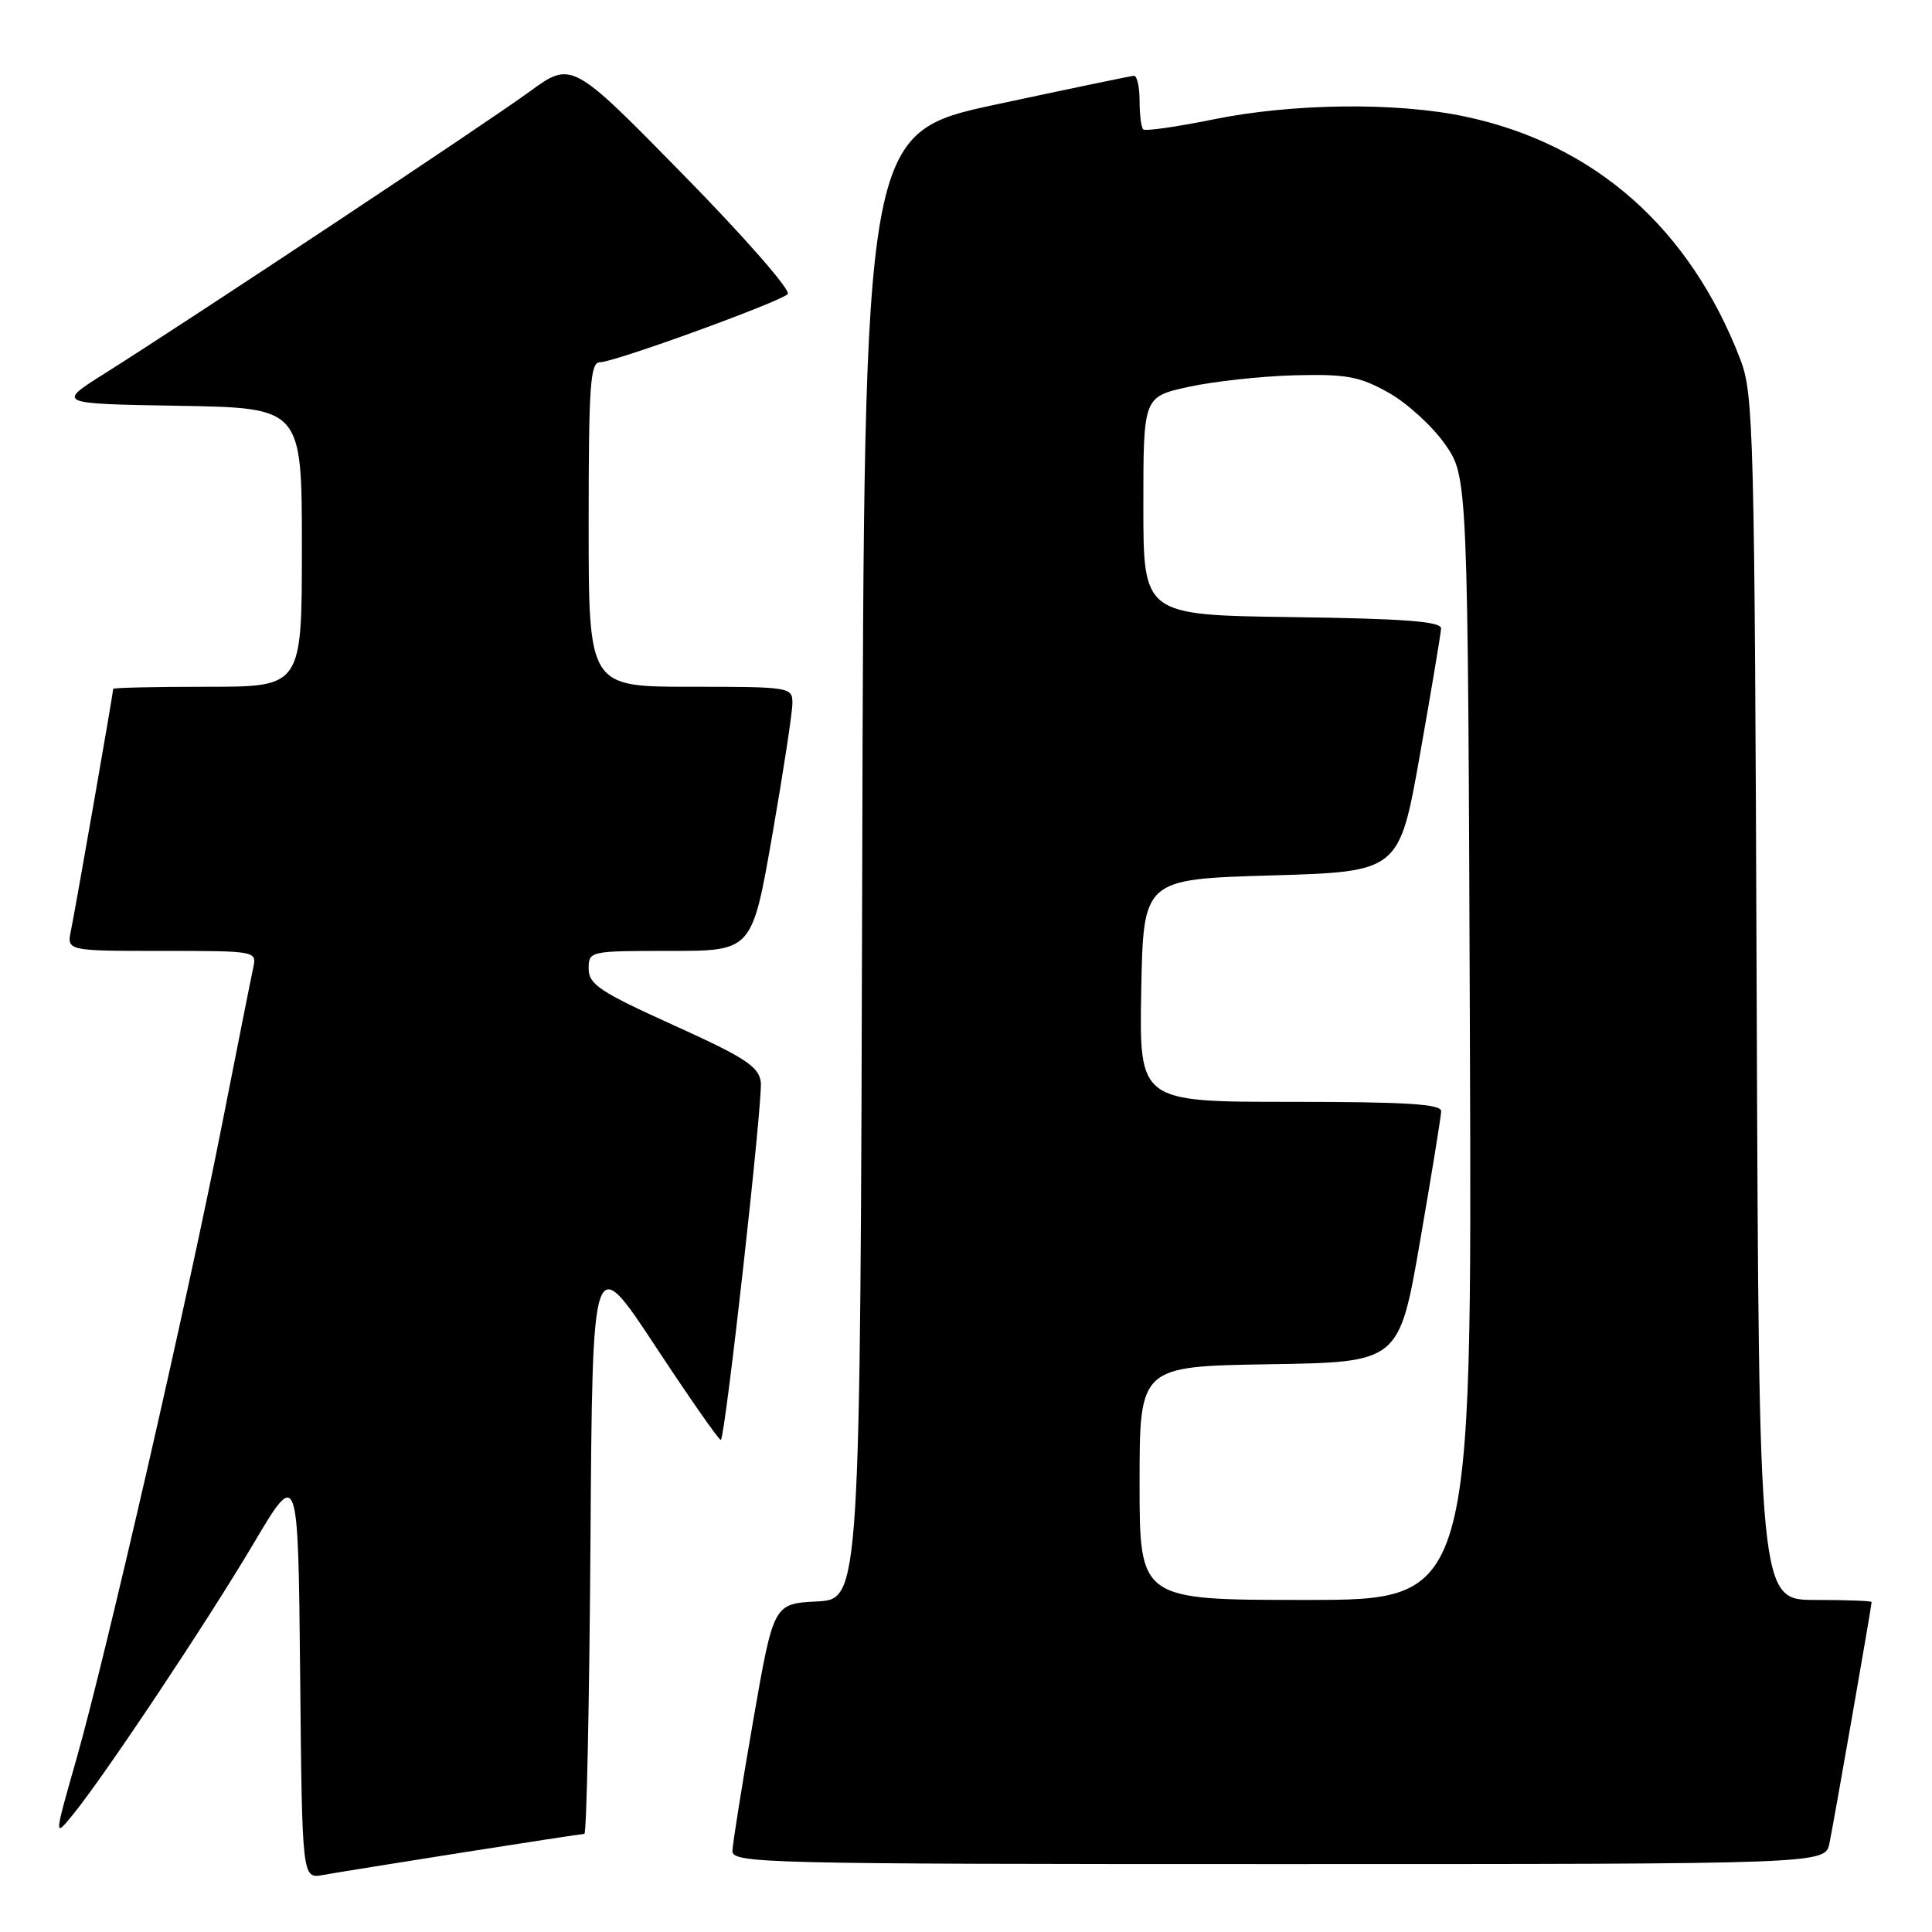 <?xml version="1.0" encoding="UTF-8" standalone="no"?>
<!DOCTYPE svg PUBLIC "-//W3C//DTD SVG 1.1//EN" "http://www.w3.org/Graphics/SVG/1.1/DTD/svg11.dtd" >
<svg xmlns="http://www.w3.org/2000/svg" xmlns:xlink="http://www.w3.org/1999/xlink" version="1.1" viewBox="0 0 256 256">
 <g >
 <path fill="currentColor"
d=" M 61.20 245.48 C 69.83 244.12 77.14 243.00 77.43 243.00 C 77.73 243.00 78.09 225.61 78.24 204.36 C 78.50 165.72 78.50 165.72 86.86 178.41 C 91.46 185.39 95.36 190.97 95.52 190.80 C 96.14 190.16 101.10 145.69 100.81 143.38 C 100.55 141.32 98.73 140.13 89.25 135.84 C 79.50 131.43 78.00 130.43 78.00 128.37 C 78.00 126.02 78.10 126.00 88.83 126.00 C 99.65 126.00 99.65 126.00 102.33 110.67 C 103.80 102.24 105.00 94.37 105.00 93.17 C 105.00 91.05 104.69 91.00 91.50 91.00 C 78.00 91.00 78.00 91.00 78.00 69.50 C 78.00 51.02 78.21 48.00 79.50 48.00 C 81.39 48.00 103.18 40.08 104.38 38.97 C 104.86 38.51 98.62 31.38 90.50 23.11 C 75.75 8.07 75.75 8.07 70.13 12.17 C 64.40 16.35 25.38 42.23 13.85 49.50 C 7.50 53.50 7.50 53.50 23.75 53.77 C 40.00 54.05 40.00 54.05 40.00 72.52 C 40.00 91.00 40.00 91.00 27.50 91.00 C 20.62 91.00 15.00 91.12 15.00 91.28 C 15.00 91.80 9.98 120.51 9.41 123.25 C 8.84 126.00 8.84 126.00 21.44 126.00 C 33.98 126.00 34.04 126.01 33.55 128.25 C 33.28 129.49 31.43 138.82 29.42 149.00 C 24.87 172.14 14.10 219.08 10.15 233.00 C 7.16 243.50 7.16 243.50 9.62 240.50 C 13.77 235.43 27.36 215.04 33.59 204.54 C 39.50 194.57 39.50 194.57 39.77 221.76 C 40.03 248.94 40.03 248.94 42.77 248.45 C 44.27 248.18 52.56 246.84 61.20 245.48 Z  M 242.41 244.25 C 242.98 241.51 248.00 212.80 248.00 212.28 C 248.00 212.12 244.64 212.00 240.53 212.00 C 233.07 212.00 233.07 212.00 232.77 132.25 C 232.49 57.17 232.37 52.22 230.61 47.64 C 223.90 30.20 211.30 19.08 194.12 15.44 C 185.05 13.52 171.24 13.68 160.73 15.83 C 155.90 16.81 151.74 17.41 151.48 17.14 C 151.21 16.88 151.00 15.17 151.00 13.33 C 151.00 11.50 150.66 10.02 150.25 10.04 C 149.84 10.07 141.62 11.78 132.00 13.84 C 114.50 17.60 114.50 17.60 114.25 114.75 C 113.99 211.90 113.99 211.90 108.25 212.20 C 102.50 212.50 102.50 212.50 99.80 228.00 C 98.32 236.53 97.08 244.29 97.05 245.25 C 97.00 246.90 101.09 247.00 169.42 247.00 C 241.84 247.00 241.84 247.00 242.41 244.25 Z  M 151.00 196.52 C 151.00 181.05 151.00 181.05 168.20 180.77 C 185.39 180.50 185.39 180.50 188.16 164.50 C 189.68 155.70 190.95 147.94 190.96 147.25 C 190.99 146.29 186.35 146.00 170.97 146.00 C 150.95 146.00 150.95 146.00 151.22 131.25 C 151.50 116.50 151.50 116.50 168.45 116.00 C 185.40 115.50 185.40 115.50 188.15 100.00 C 189.66 91.47 190.92 83.95 190.95 83.27 C 190.99 82.35 186.09 81.97 171.25 81.77 C 151.50 81.50 151.50 81.50 151.50 67.04 C 151.50 52.58 151.50 52.58 157.50 51.26 C 160.80 50.54 167.10 49.85 171.50 49.73 C 178.39 49.55 180.12 49.87 183.96 52.01 C 186.41 53.38 189.78 56.45 191.46 58.84 C 194.50 63.17 194.50 63.17 194.77 137.59 C 195.05 212.00 195.05 212.00 173.02 212.00 C 151.00 212.00 151.00 212.00 151.00 196.52 Z "/>
</g>
</svg>